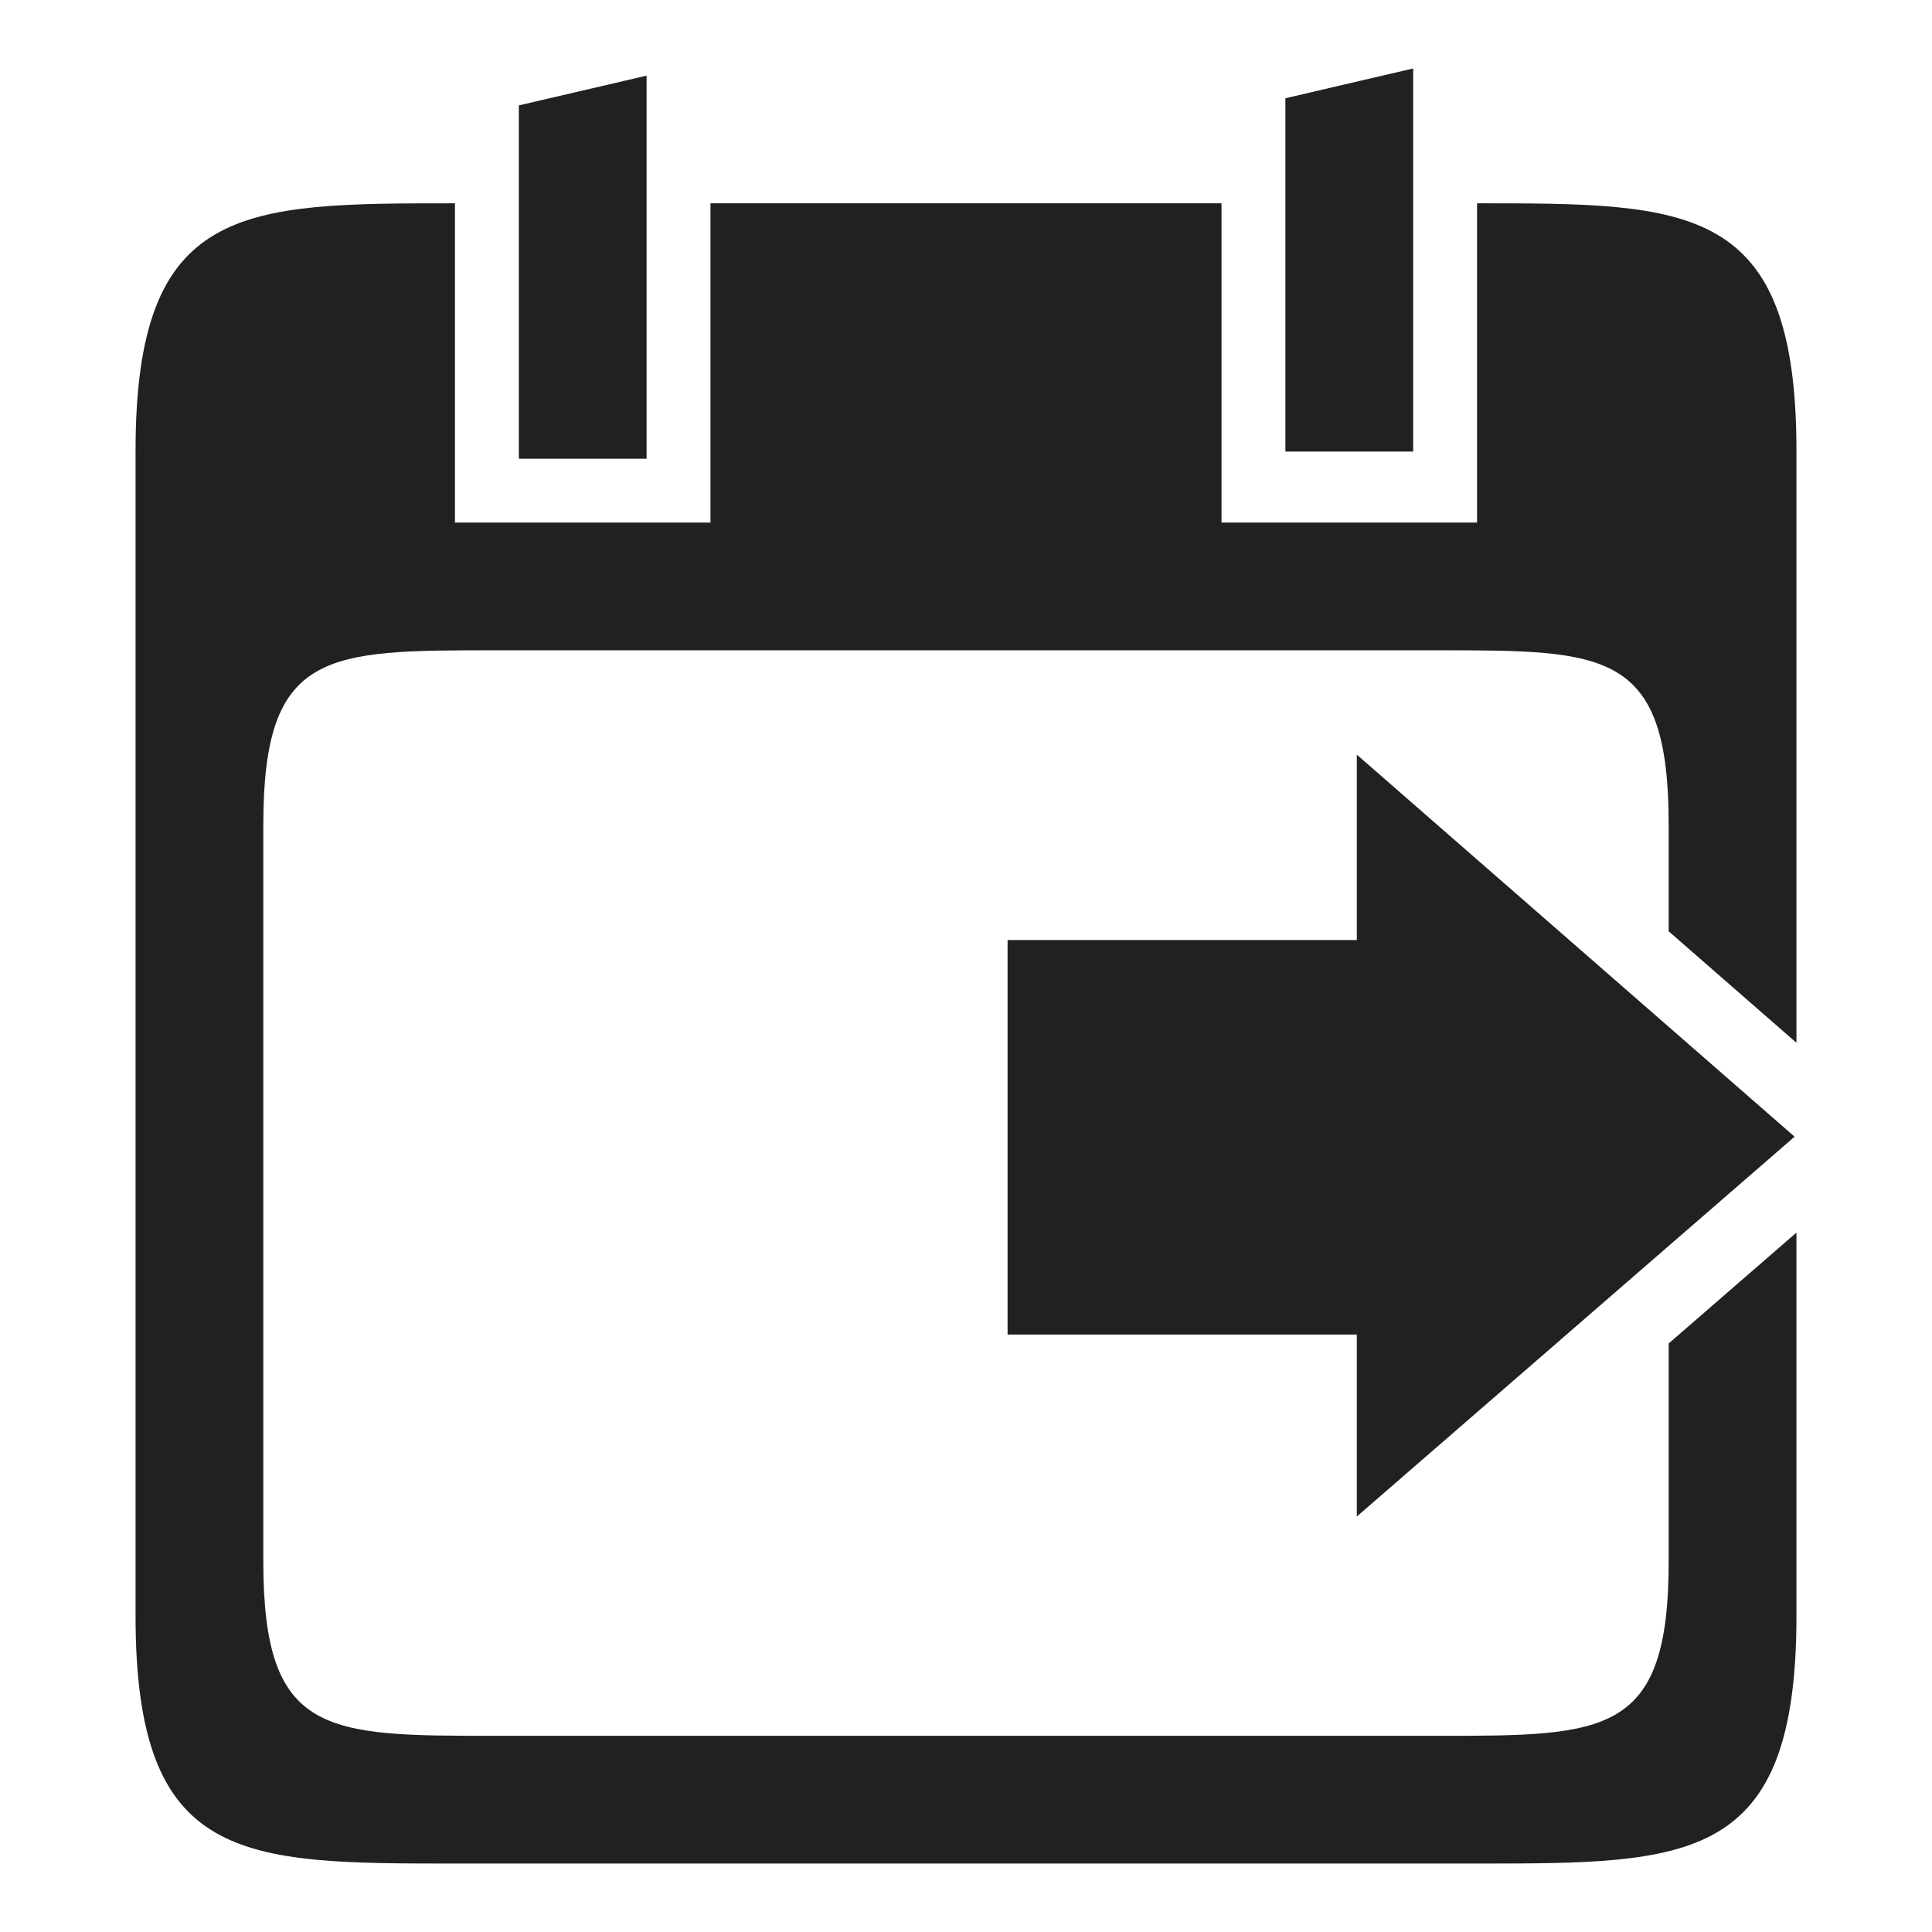 <?xml version="1.0" encoding="UTF-8" standalone="no"?>
<!-- Created with Inkscape (http://www.inkscape.org/) -->

<svg
   xmlns:dc="http://purl.org/dc/elements/1.1/"
   xmlns:cc="http://creativecommons.org/ns#"
   xmlns:rdf="http://www.w3.org/1999/02/22-rdf-syntax-ns#"
   xmlns:svg="http://www.w3.org/2000/svg"
   xmlns="http://www.w3.org/2000/svg"
   xmlns:sodipodi="http://sodipodi.sourceforge.net/DTD/sodipodi-0.dtd"
   xmlns:inkscape="http://www.inkscape.org/namespaces/inkscape"
   width="248"
   height="248"
   id="svg4874"
   version="1.1"
   inkscape:version="0.92.1 r15371"
   viewBox="0 0 248 248"
   sodipodi:docname="calendar_fromdate.svg"
   inkscape:export-filename="C:\Users\jsgosselin\OneDrive\GWHAT\gwhat\common\icons\Icons\calendar_fromdate.png"
   inkscape:export-xdpi="96"
   inkscape:export-ydpi="96">
  <defs
     id="defs4876" />
  <sodipodi:namedview
     id="base"
     pagecolor="#ffffff"
     bordercolor="#666666"
     borderopacity="1.0"
     inkscape:pageopacity="0.0"
     inkscape:pageshadow="2"
     inkscape:zoom="2.1981295"
     inkscape:cx="84.5473"
     inkscape:cy="104.19463"
     inkscape:document-units="px"
     inkscape:current-layer="layer1"
     showgrid="true"
     showborder="true"
     fit-margin-top="0"
     fit-margin-left="0"
     fit-margin-right="0"
     fit-margin-bottom="0"
     inkscape:snap-bbox="true"
     inkscape:bbox-paths="true"
     inkscape:bbox-nodes="true"
     inkscape:snap-bbox-edge-midpoints="true"
     inkscape:snap-bbox-midpoints="true"
     inkscape:object-paths="true"
     inkscape:snap-intersection-paths="true"
     inkscape:object-nodes="true"
     inkscape:snap-smooth-nodes="true"
     inkscape:snap-midpoints="true"
     inkscape:snap-object-midpoints="true"
     inkscape:snap-center="true"
     showguides="true"
     inkscape:guide-bbox="true"
     inkscape:window-width="1600"
     inkscape:window-height="838"
     inkscape:window-x="130"
     inkscape:window-y="1072"
     inkscape:window-maximized="1"
     inkscape:snap-global="false">
    <inkscape:grid
       type="xygrid"
       id="grid5451"
       empspacing="6" />
  </sodipodi:namedview>
  <g
     inkscape:label="Layer 1"
     inkscape:groupmode="layer"
     id="layer1"
     transform="translate(67.857,73.495)">
    <g
       id="g4694"
       transform="translate(0,0.459)">
      <path
         style="color:#000000;display:inline;overflow:visible;visibility:visible;fill:#212121;fill-opacity:1;fill-rule:nonzero;stroke:none;stroke-width:26.202;marker:none;enable-background:accumulate"
         d="m 97.143,-61.341 16.4,-3.825 v 49.18 H 97.143 Z"
         id="path4100"
         inkscape:connector-curvature="0"
         sodipodi:nodetypes="ccccc" />
      <path
         sodipodi:nodetypes="ccccc"
         inkscape:connector-curvature="0"
         id="rect4097"
         d="m -1.259,-60.422 16.4,-3.825 v 49.18 h -16.4 z"
         style="color:#000000;display:inline;overflow:visible;visibility:visible;fill:#212121;fill-opacity:1;fill-rule:nonzero;stroke:none;stroke-width:26.202;marker:none;enable-background:accumulate" />
      <path
         inkscape:connector-curvature="0"
         id="path4098-6"
         d="m -9.457,-47.856 c -27.333,0 -41,6.1e-4 -41,31.769 V 133.489 c 0,31.768 13.667,31.769 41,31.769 H 121.743 c 27.333,0 41,-6.2e-4 41,-31.769 V 84.268 l -16.4,14.229 v 27.987 c 0,22.382 -8.021,22.38 -29.703,22.38 H -4.354 c -21.683,0 -29.703,0.003 -29.703,-22.38 V 31.905 c 0,-22.382 8.021,-22.385 29.703,-22.385 H 116.64 c 21.683,0 29.703,0.002 29.703,22.385 v 13.687 l 16.4,14.311 v -75.991 c 0,-31.768 -13.667,-31.769 -41,-31.769 V -6.873 H 88.943 v -40.983 h -65.6 v 40.983 h -32.8 z"
         style="font-style:normal;font-variant:normal;font-weight:normal;font-stretch:normal;font-size:15px;line-height:125%;font-family:Ubuntu;-inkscape-font-specification:Ubuntu;text-align:center;letter-spacing:0px;word-spacing:0px;writing-mode:lr-tb;text-anchor:middle;display:inline;fill:#212121;fill-opacity:1;stroke:none;stroke-width:2.62" />
      <path
         sodipodi:nodetypes="cccccccc"
         inkscape:connector-curvature="0"
         id="rect3845-7"
         d="M 162.505,71.956 106.31,22.915 V 46.71 H 61.48 v 50.65 h 44.83 v 23.353 z"
         style="fill:#212121;fill-opacity:1;stroke-width:1.01" />
    </g>
  </g>
</svg>

